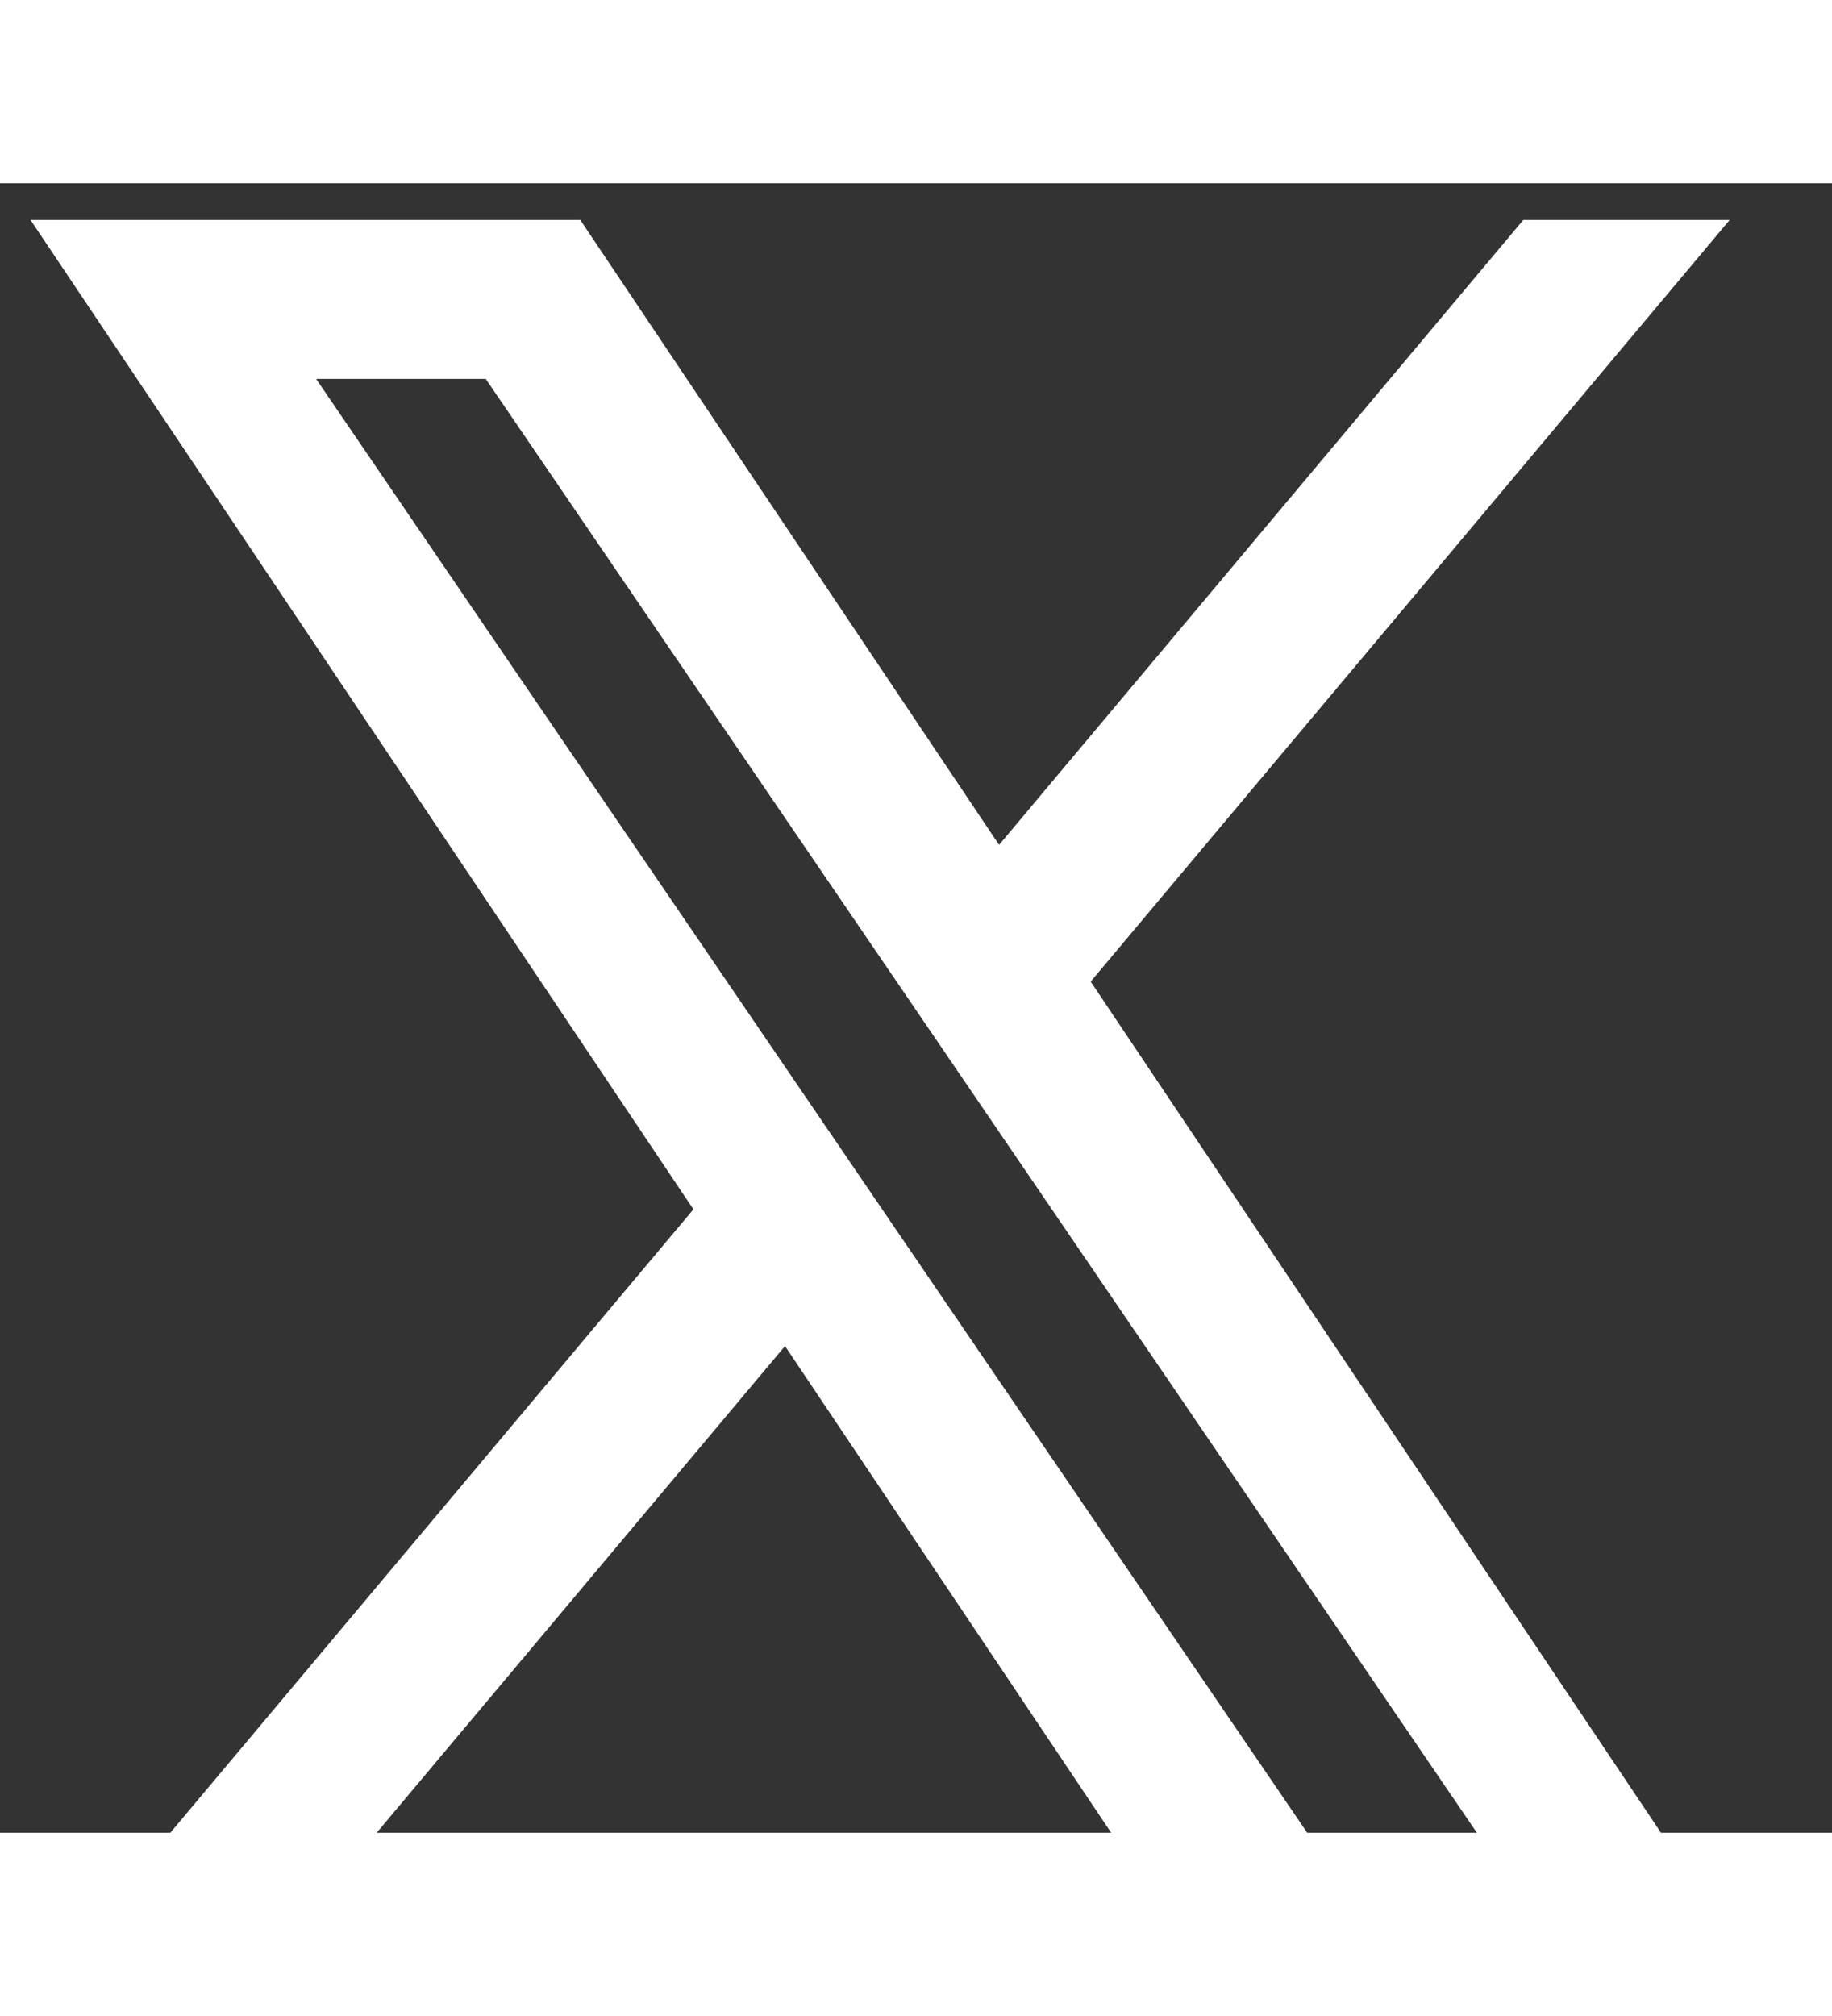 <svg aria-labelledby="x-logo" xmlns="http://www.w3.org/2000/svg" width="20" height="22" viewBox="0 0 20 18" fill="none">
    <rect x="0" y="0" width="20" height="18" fill="#333333" stroke="none"/>
    <title id="x-logo">X</title>
    <path fill-rule="evenodd" clip-rule="evenodd" d="M6.335 0.4H0.333L7.57 11.197L0.265 19.9H2.518L8.57 12.689L13.404 19.9H19.406L11.907 8.712L18.883 0.4H16.63L10.907 7.22L6.335 0.4ZM14.422 18.222L3.451 2.135H5.303L16.274 18.222H14.422Z" fill="white"/>
</svg>

